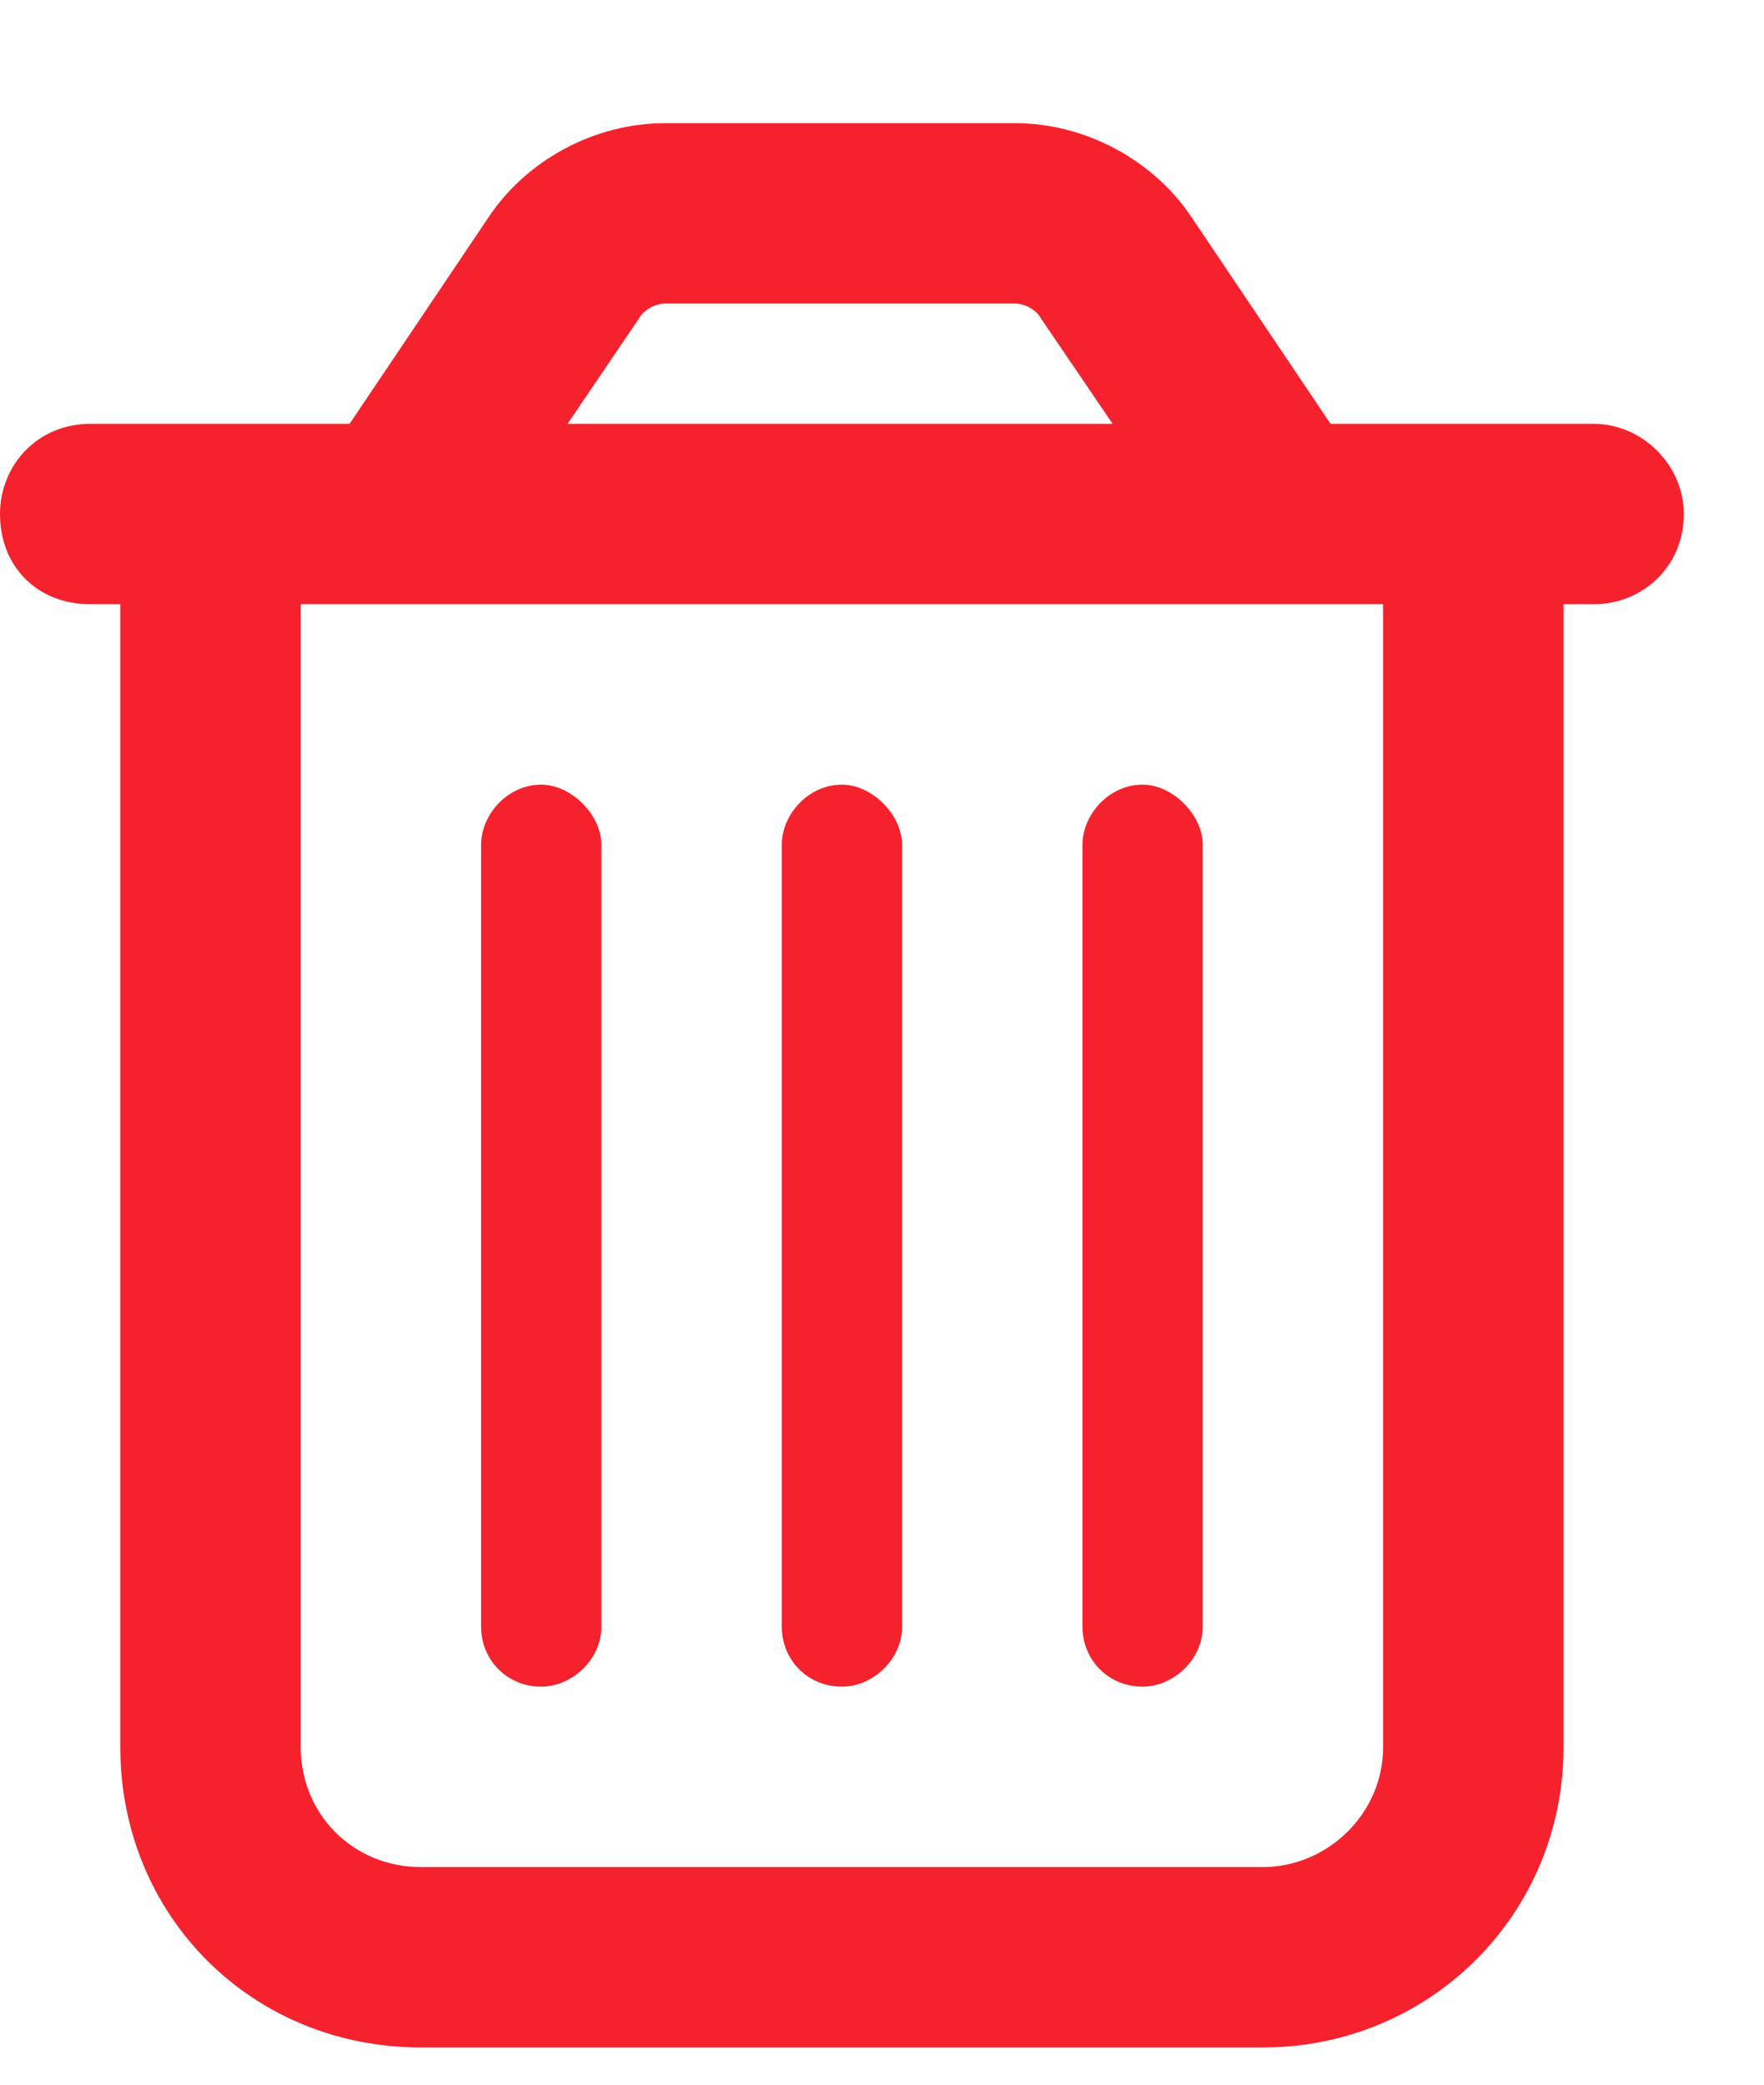 <svg width="11" height="13" viewBox="0 0 11 13" fill="none" xmlns="http://www.w3.org/2000/svg">
<path d="M3.75 10.143C3.75 10.354 3.562 10.518 3.375 10.518C3.164 10.518 3 10.354 3 10.143V5.268C3 5.081 3.164 4.893 3.375 4.893C3.562 4.893 3.75 5.081 3.75 5.268V10.143ZM5.625 10.143C5.625 10.354 5.438 10.518 5.25 10.518C5.039 10.518 4.875 10.354 4.875 10.143V5.268C4.875 5.081 5.039 4.893 5.25 4.893C5.438 4.893 5.625 5.081 5.625 5.268V10.143ZM7.5 10.143C7.5 10.354 7.312 10.518 7.125 10.518C6.914 10.518 6.75 10.354 6.75 10.143V5.268C6.75 5.081 6.914 4.893 7.125 4.893C7.312 4.893 7.5 5.081 7.5 5.268V10.143ZM7.43 1.354L8.297 2.643H9.938C10.242 2.643 10.5 2.901 10.5 3.206C10.5 3.534 10.242 3.768 9.938 3.768H9.75V10.893C9.75 11.948 8.906 12.768 7.875 12.768H2.625C1.57 12.768 0.75 11.948 0.75 10.893V3.768H0.562C0.234 3.768 0 3.534 0 3.206C0 2.901 0.234 2.643 0.562 2.643H2.18L3.047 1.354C3.281 1.002 3.703 0.768 4.148 0.768H6.328C6.773 0.768 7.195 1.002 7.43 1.354ZM3.539 2.643H6.938L6.492 1.987C6.469 1.94 6.398 1.893 6.328 1.893H4.148C4.078 1.893 4.008 1.94 3.984 1.987L3.539 2.643ZM1.875 10.893C1.875 11.315 2.203 11.643 2.625 11.643H7.875C8.273 11.643 8.625 11.315 8.625 10.893V3.768H1.875V10.893Z" fill="#F5222D"/>
</svg>
